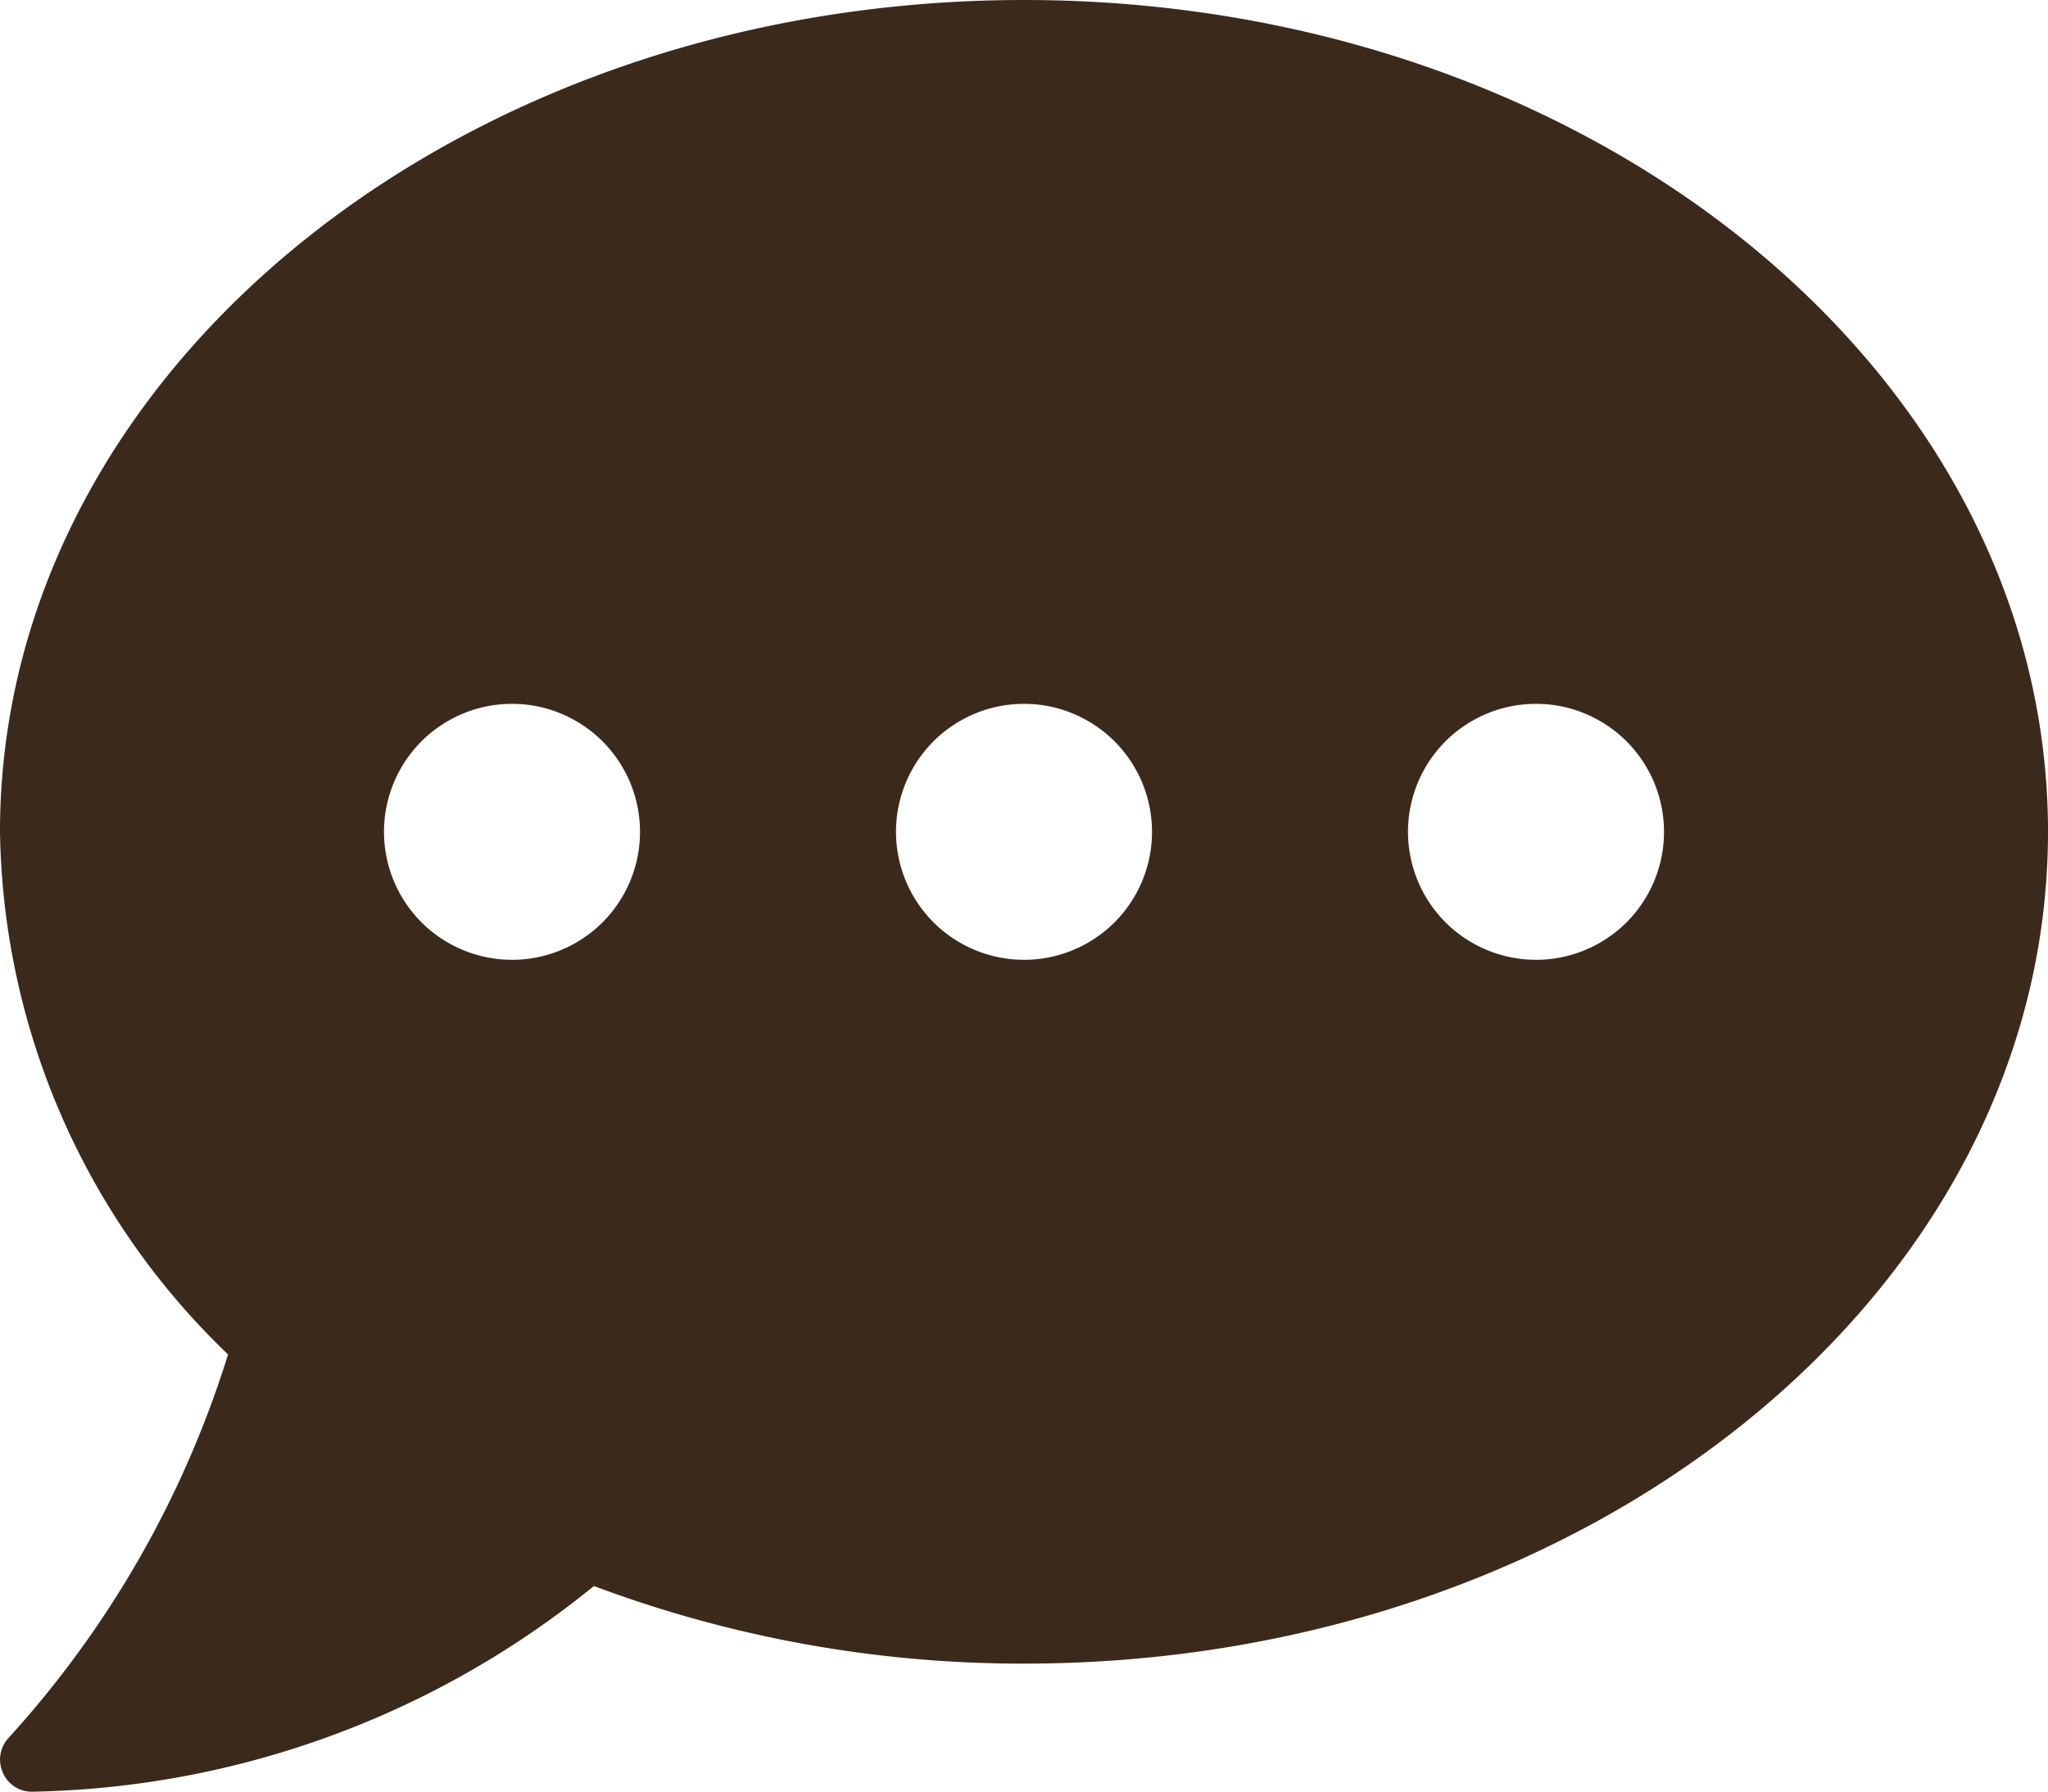 <svg xmlns="http://www.w3.org/2000/svg" width="20" height="17.5" viewBox="0 0 20 17.5">
  <path id="comment-dots-solid" d="M10,32C4.477,32,0,35.637,0,40.125A7.212,7.212,0,0,0,2.227,45.23,9.938,9.938,0,0,1,.086,48.973a.311.311,0,0,0-.059.34.306.306,0,0,0,.285.188A8.933,8.933,0,0,0,5.8,47.492a11.913,11.913,0,0,0,4.2.758c5.523,0,10-3.637,10-8.125S15.523,32,10,32ZM5,41.375a1.25,1.25,0,1,1,1.25-1.25A1.249,1.249,0,0,1,5,41.375Zm5,0a1.25,1.25,0,1,1,1.25-1.25A1.249,1.249,0,0,1,10,41.375Zm5,0a1.25,1.25,0,1,1,1.25-1.25A1.249,1.249,0,0,1,15,41.375Z" transform="translate(0 -32)" fill="#3b2a1c"/>
</svg>
